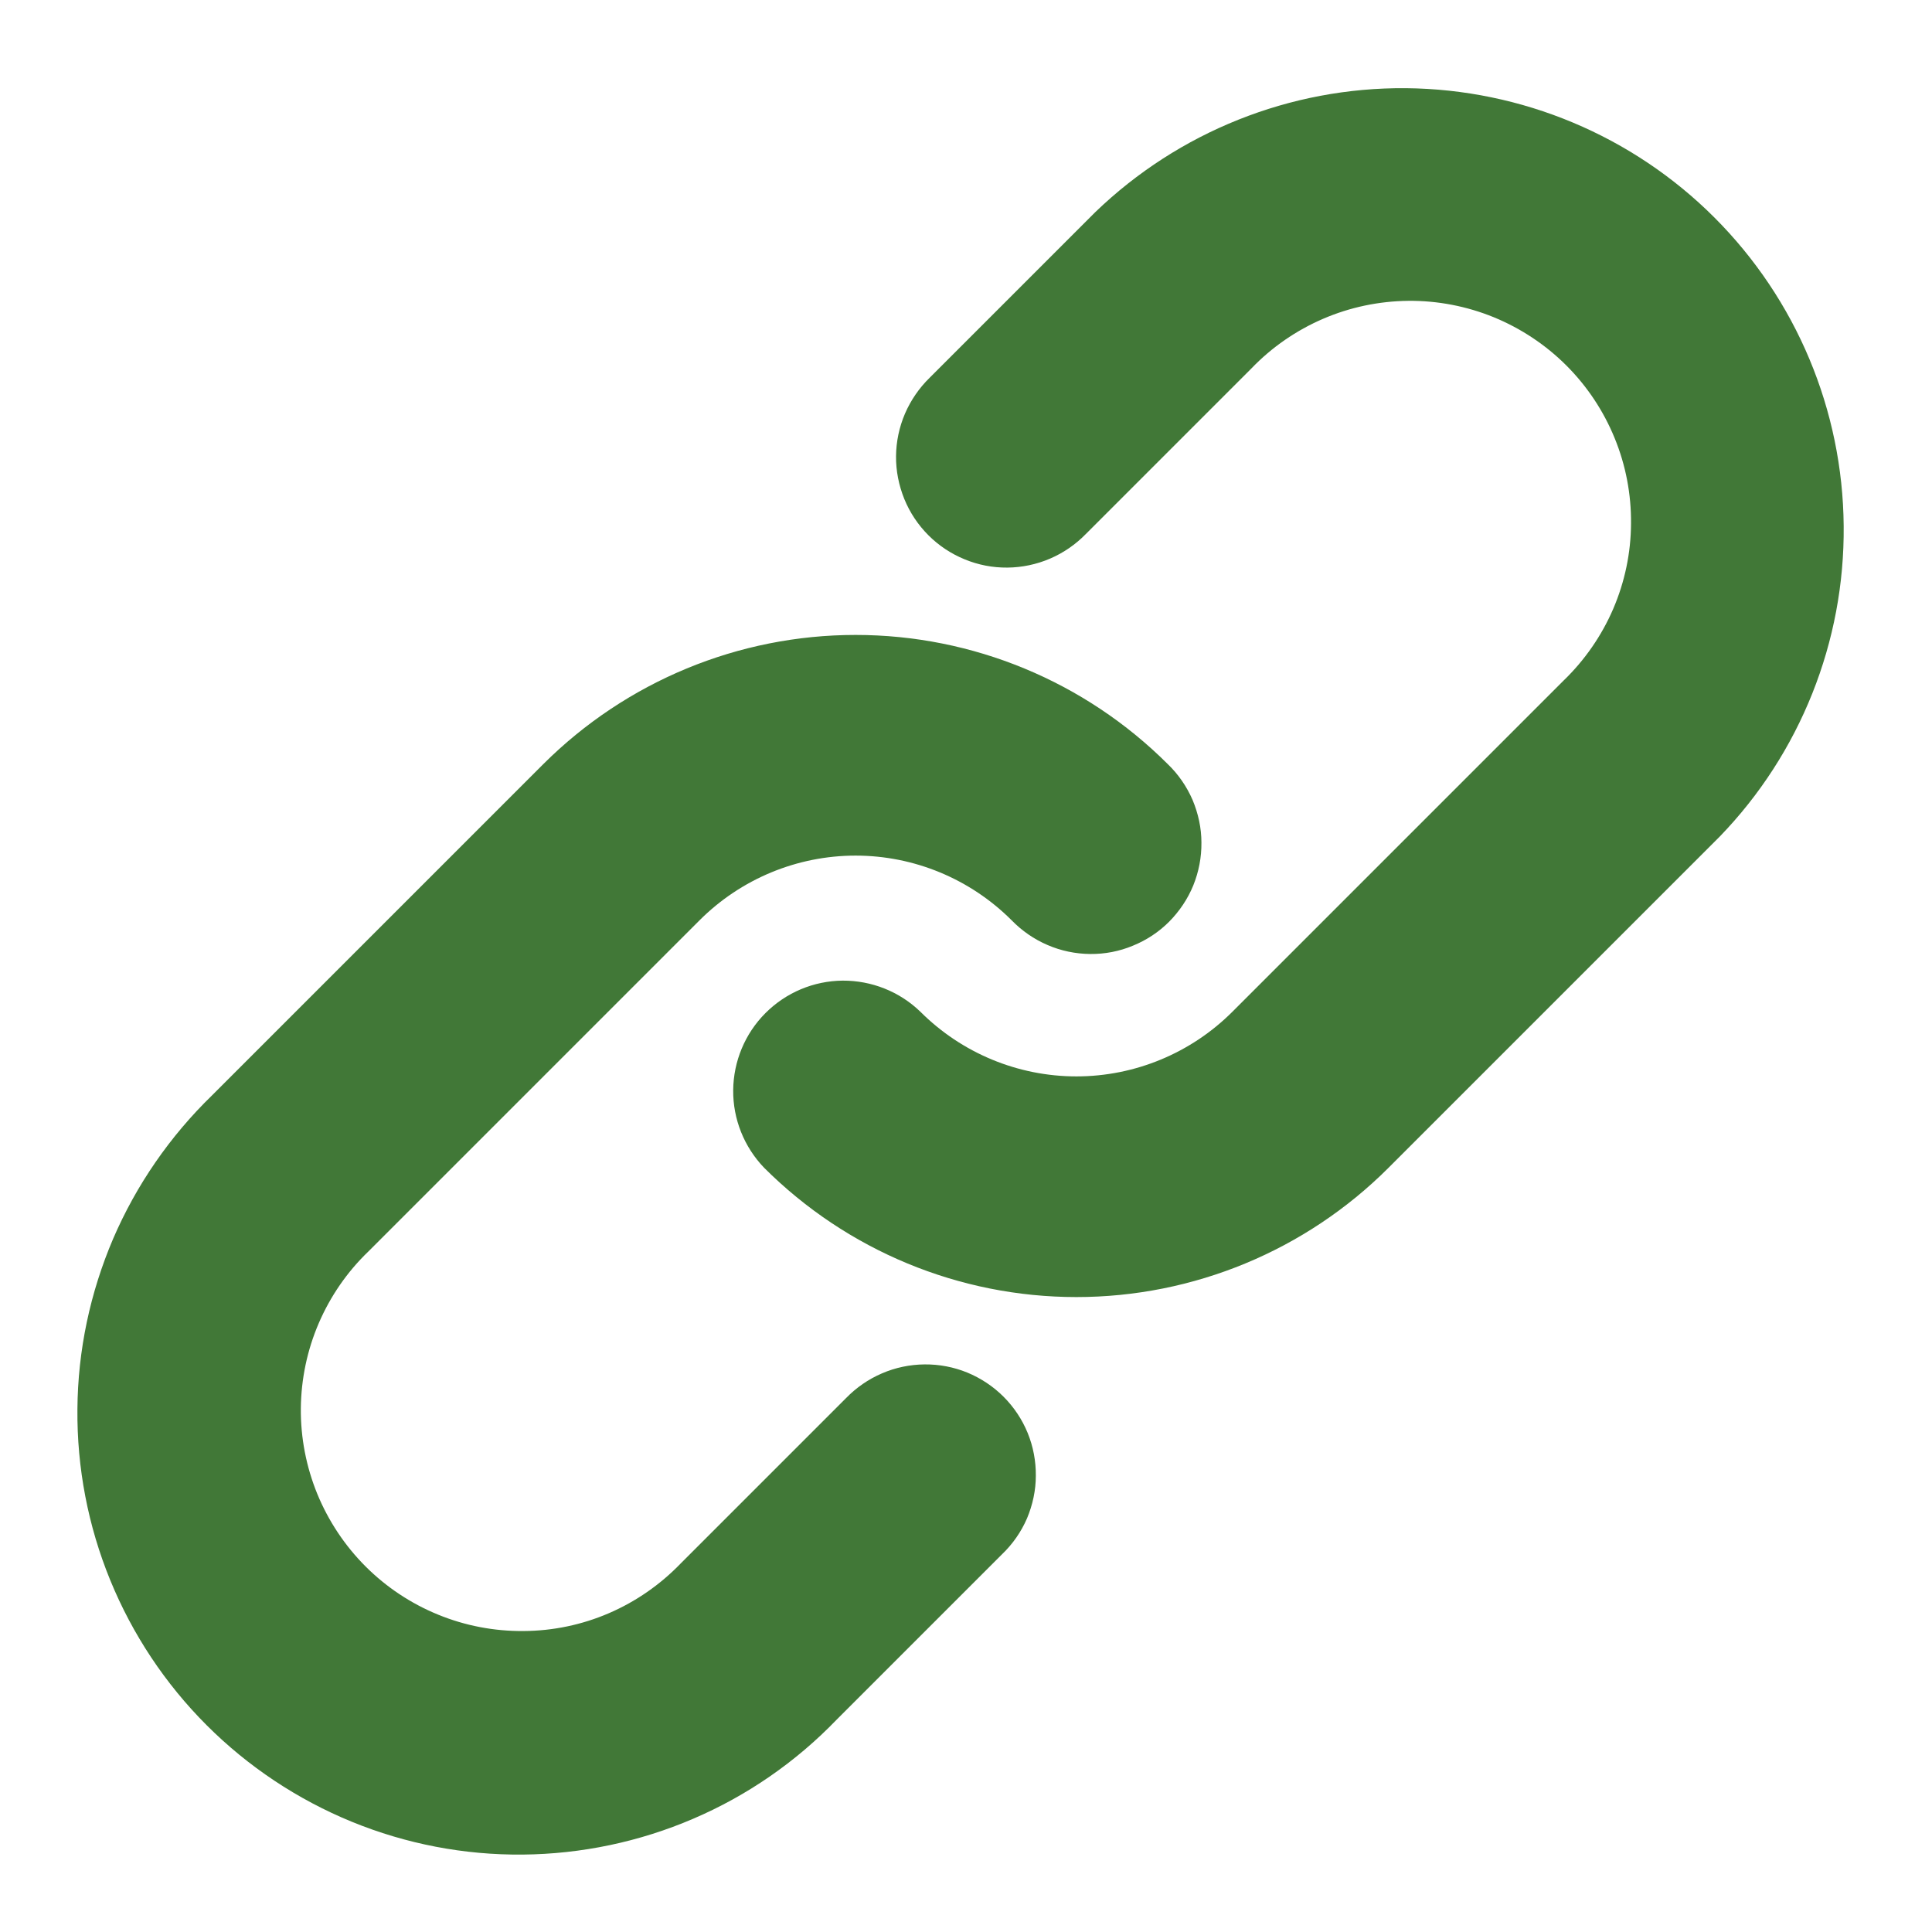 <svg width="14" height="14" viewBox="0 0 14 14" fill="none" xmlns="http://www.w3.org/2000/svg">
<path fill-rule="evenodd" clip-rule="evenodd" d="M9.069 2.669C9.216 2.516 9.393 2.394 9.588 2.31C9.783 2.226 9.993 2.182 10.206 2.18C10.418 2.178 10.629 2.219 10.825 2.299C11.022 2.38 11.201 2.499 11.351 2.649C11.501 2.799 11.62 2.978 11.7 3.174C11.781 3.371 11.821 3.582 11.819 3.794C11.818 4.007 11.774 4.216 11.69 4.412C11.606 4.607 11.484 4.783 11.331 4.931L8.931 7.331C8.631 7.631 8.224 7.8 7.8 7.8C7.376 7.8 6.969 7.631 6.669 7.331C6.518 7.185 6.316 7.105 6.106 7.106C5.896 7.108 5.696 7.192 5.547 7.341C5.399 7.489 5.315 7.69 5.313 7.9C5.311 8.109 5.392 8.311 5.537 8.462C6.138 9.062 6.951 9.399 7.8 9.399C8.648 9.399 9.462 9.062 10.062 8.462L12.462 6.062C13.045 5.459 13.368 4.65 13.36 3.811C13.353 2.972 13.017 2.17 12.423 1.576C11.83 0.983 11.027 0.647 10.188 0.639C9.349 0.632 8.541 0.955 7.937 1.537L6.737 2.737C6.661 2.811 6.6 2.9 6.558 2.997C6.516 3.095 6.494 3.2 6.493 3.306C6.492 3.412 6.513 3.517 6.553 3.616C6.593 3.714 6.652 3.803 6.728 3.879C6.803 3.954 6.892 4.013 6.99 4.053C7.089 4.094 7.194 4.114 7.3 4.113C7.406 4.112 7.511 4.09 7.609 4.048C7.707 4.006 7.795 3.945 7.869 3.869L9.069 2.669ZM5.069 6.669C5.369 6.369 5.776 6.2 6.2 6.2C6.624 6.2 7.031 6.369 7.331 6.669C7.405 6.745 7.493 6.806 7.591 6.848C7.688 6.89 7.793 6.912 7.9 6.913C8.006 6.914 8.111 6.894 8.209 6.853C8.308 6.813 8.397 6.754 8.472 6.679C8.547 6.603 8.607 6.514 8.647 6.416C8.687 6.317 8.707 6.212 8.706 6.106C8.706 6 8.683 5.895 8.642 5.797C8.6 5.7 8.539 5.611 8.462 5.537C7.862 4.938 7.048 4.601 6.2 4.601C5.351 4.601 4.538 4.938 3.937 5.537L1.537 7.937C1.232 8.233 0.988 8.586 0.82 8.976C0.653 9.367 0.564 9.786 0.561 10.211C0.557 10.636 0.638 11.058 0.799 11.451C0.96 11.844 1.197 12.201 1.498 12.502C1.798 12.802 2.156 13.04 2.549 13.201C2.942 13.362 3.363 13.443 3.788 13.439C4.213 13.435 4.633 13.347 5.024 13.179C5.414 13.012 5.767 12.768 6.062 12.462L7.262 11.262C7.339 11.188 7.4 11.1 7.442 11.003C7.483 10.905 7.506 10.8 7.506 10.694C7.507 10.588 7.487 10.482 7.447 10.384C7.407 10.286 7.347 10.196 7.272 10.121C7.197 10.046 7.108 9.987 7.009 9.946C6.911 9.906 6.806 9.886 6.7 9.887C6.593 9.888 6.488 9.91 6.391 9.952C6.293 9.994 6.205 10.055 6.131 10.131L4.931 11.331C4.783 11.484 4.607 11.606 4.412 11.69C4.217 11.774 4.007 11.818 3.794 11.819C3.582 11.821 3.371 11.781 3.174 11.7C2.978 11.62 2.799 11.501 2.649 11.351C2.499 11.201 2.38 11.022 2.299 10.825C2.219 10.629 2.178 10.418 2.18 10.206C2.182 9.993 2.226 9.783 2.31 9.588C2.394 9.393 2.516 9.216 2.669 9.069L5.069 6.669Z" fill="#417837"/>
</svg>
